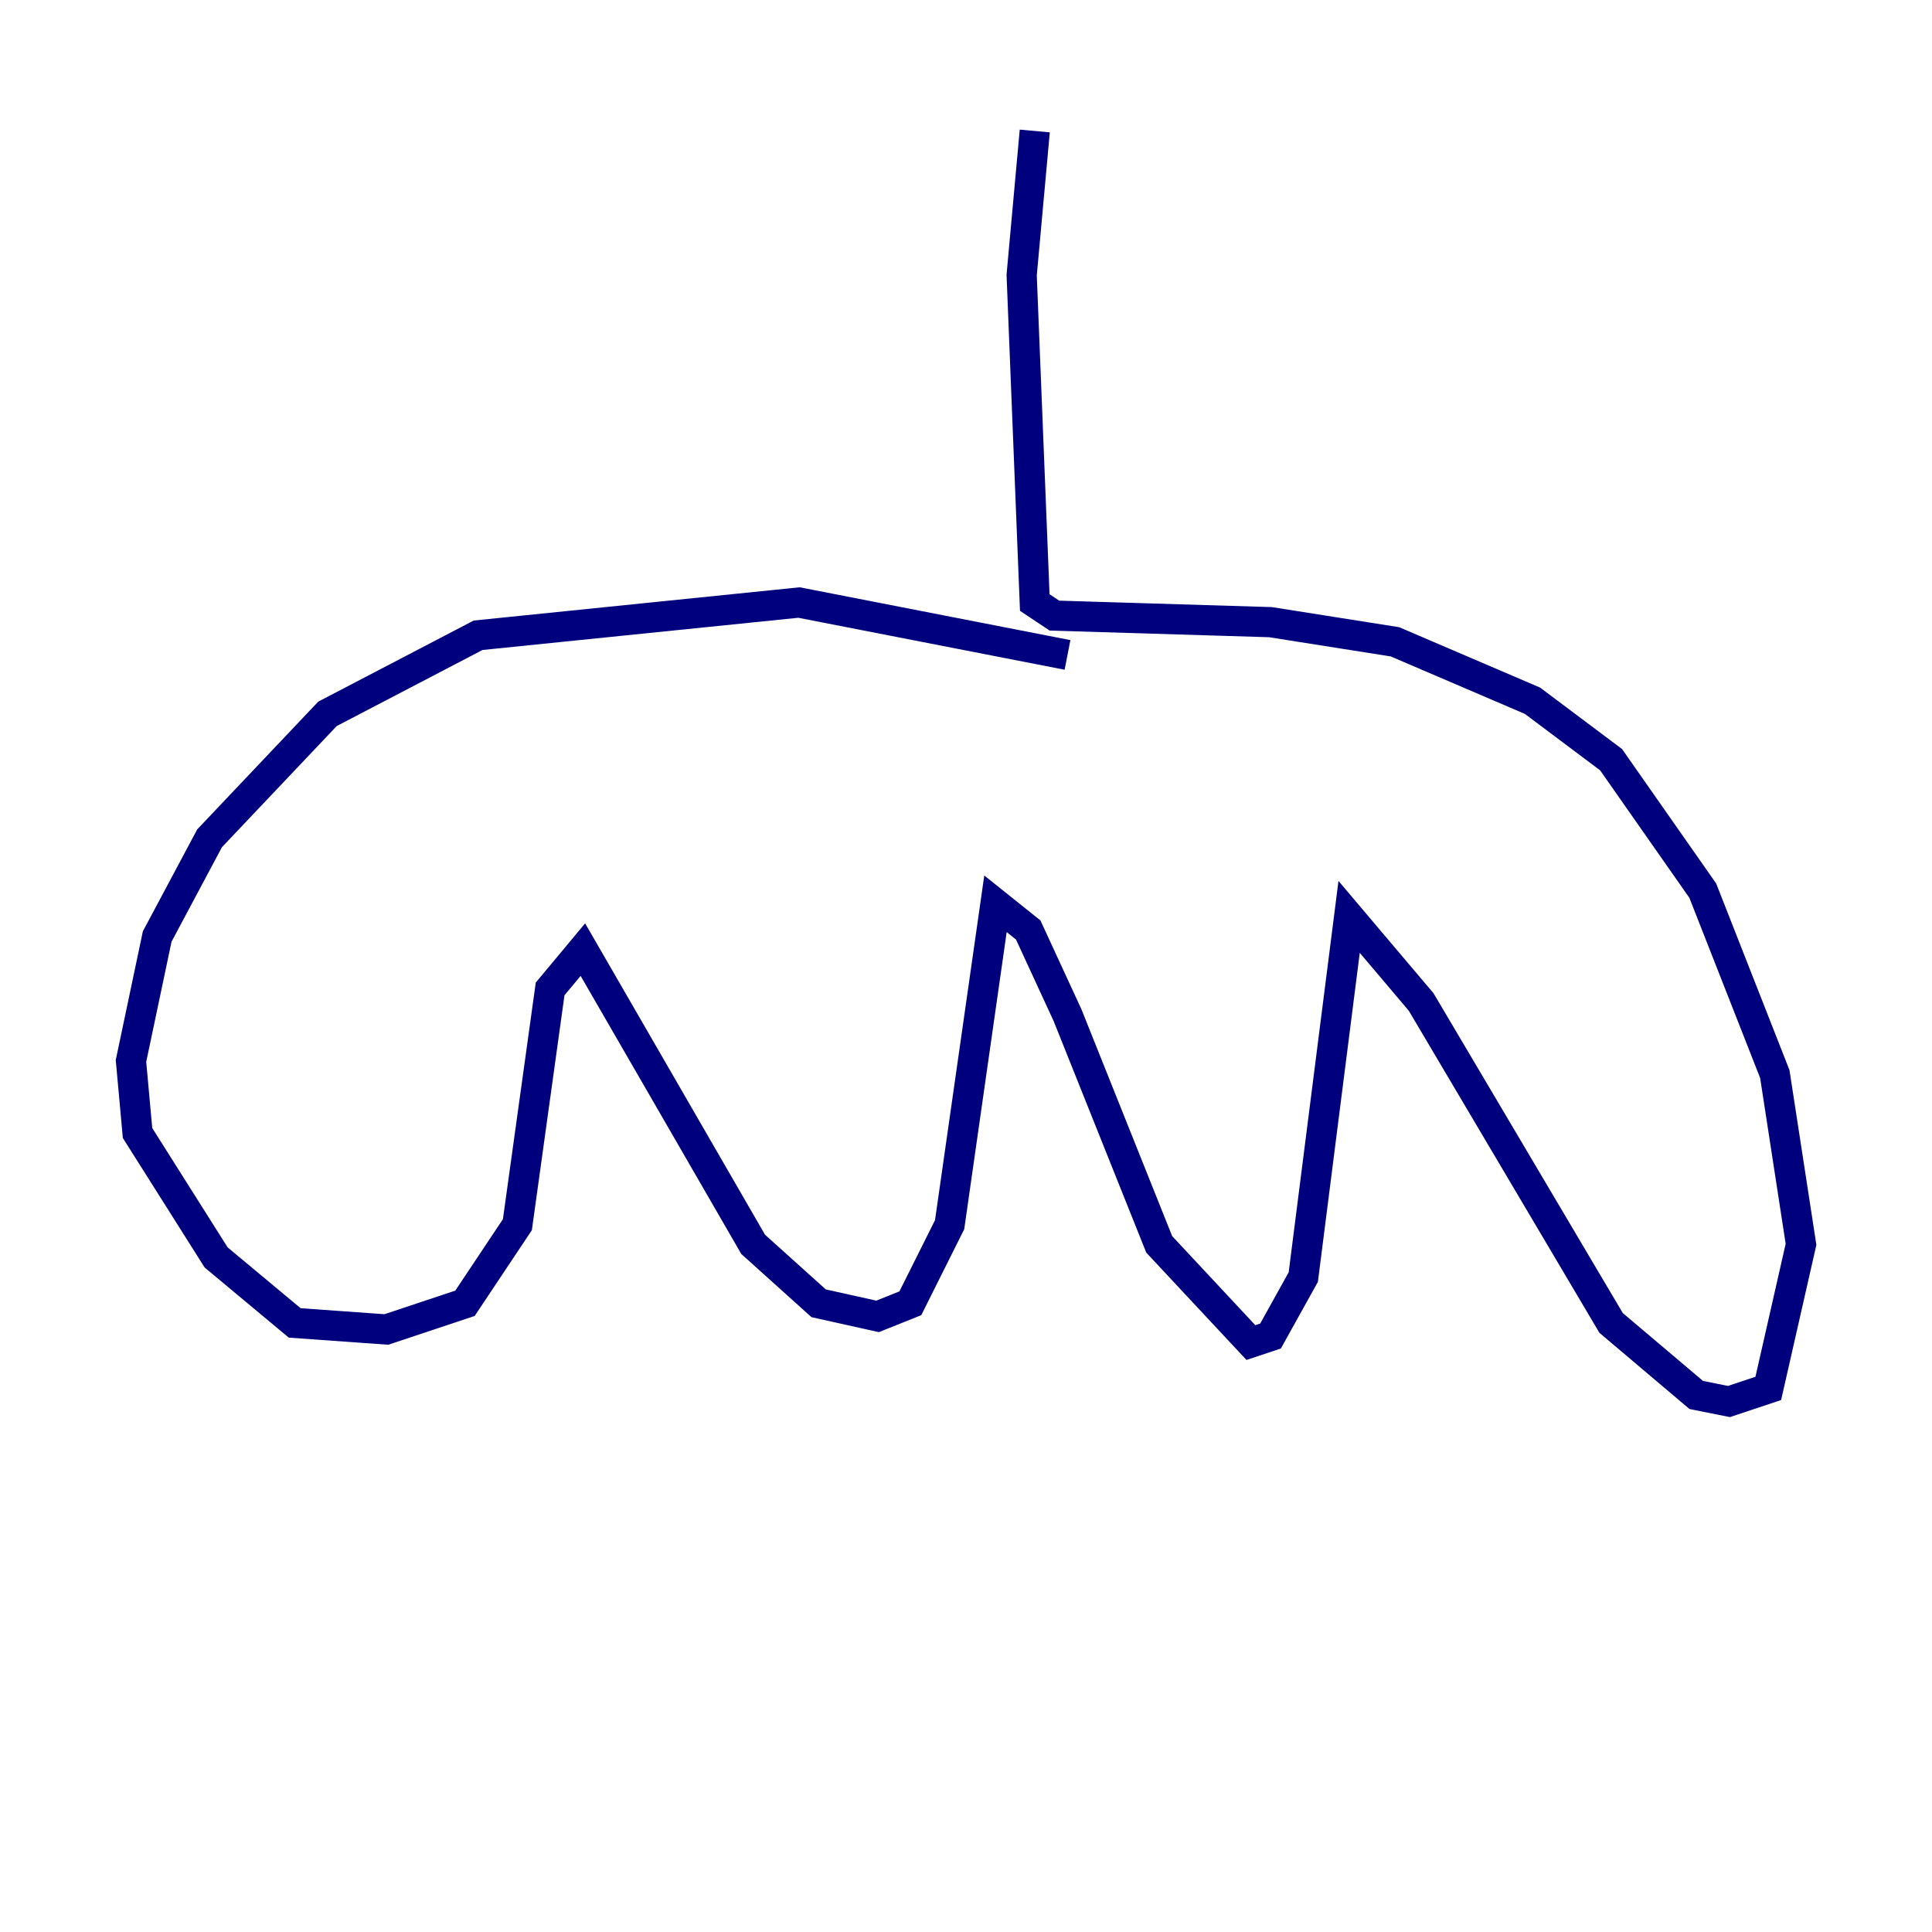 <?xml version="1.0" encoding="utf-8" ?>
<svg baseProfile="tiny" height="128" version="1.2" viewBox="0,0,128,128" width="128" xmlns="http://www.w3.org/2000/svg" xmlns:ev="http://www.w3.org/2001/xml-events" xmlns:xlink="http://www.w3.org/1999/xlink"><defs /><polyline fill="none" points="68.556,8.678 67.688,18.224 68.556,39.919 69.858,40.786 84.176,41.22 92.42,42.522 101.532,46.427 106.739,50.332 112.814,59.01 117.586,71.159 119.322,82.441 117.153,91.986 114.549,92.854 112.38,92.42 106.739,87.647 94.156,66.386 89.383,60.746 86.346,84.61 84.176,88.515 82.875,88.949 76.8,82.441 70.725,67.254 68.122,61.614 65.953,59.878 62.915,81.139 60.312,86.346 58.142,87.214 54.237,86.346 49.898,82.441 38.617,62.915 36.447,65.519 34.278,81.139 30.807,86.346 25.6,88.081 19.525,87.647 14.319,83.308 9.112,75.064 8.678,70.291 10.414,62.047 13.885,55.539 21.695,47.295 31.675,42.088 52.936,39.919 70.725,43.39" stroke="#00007f" stroke-width="2" /></svg>
